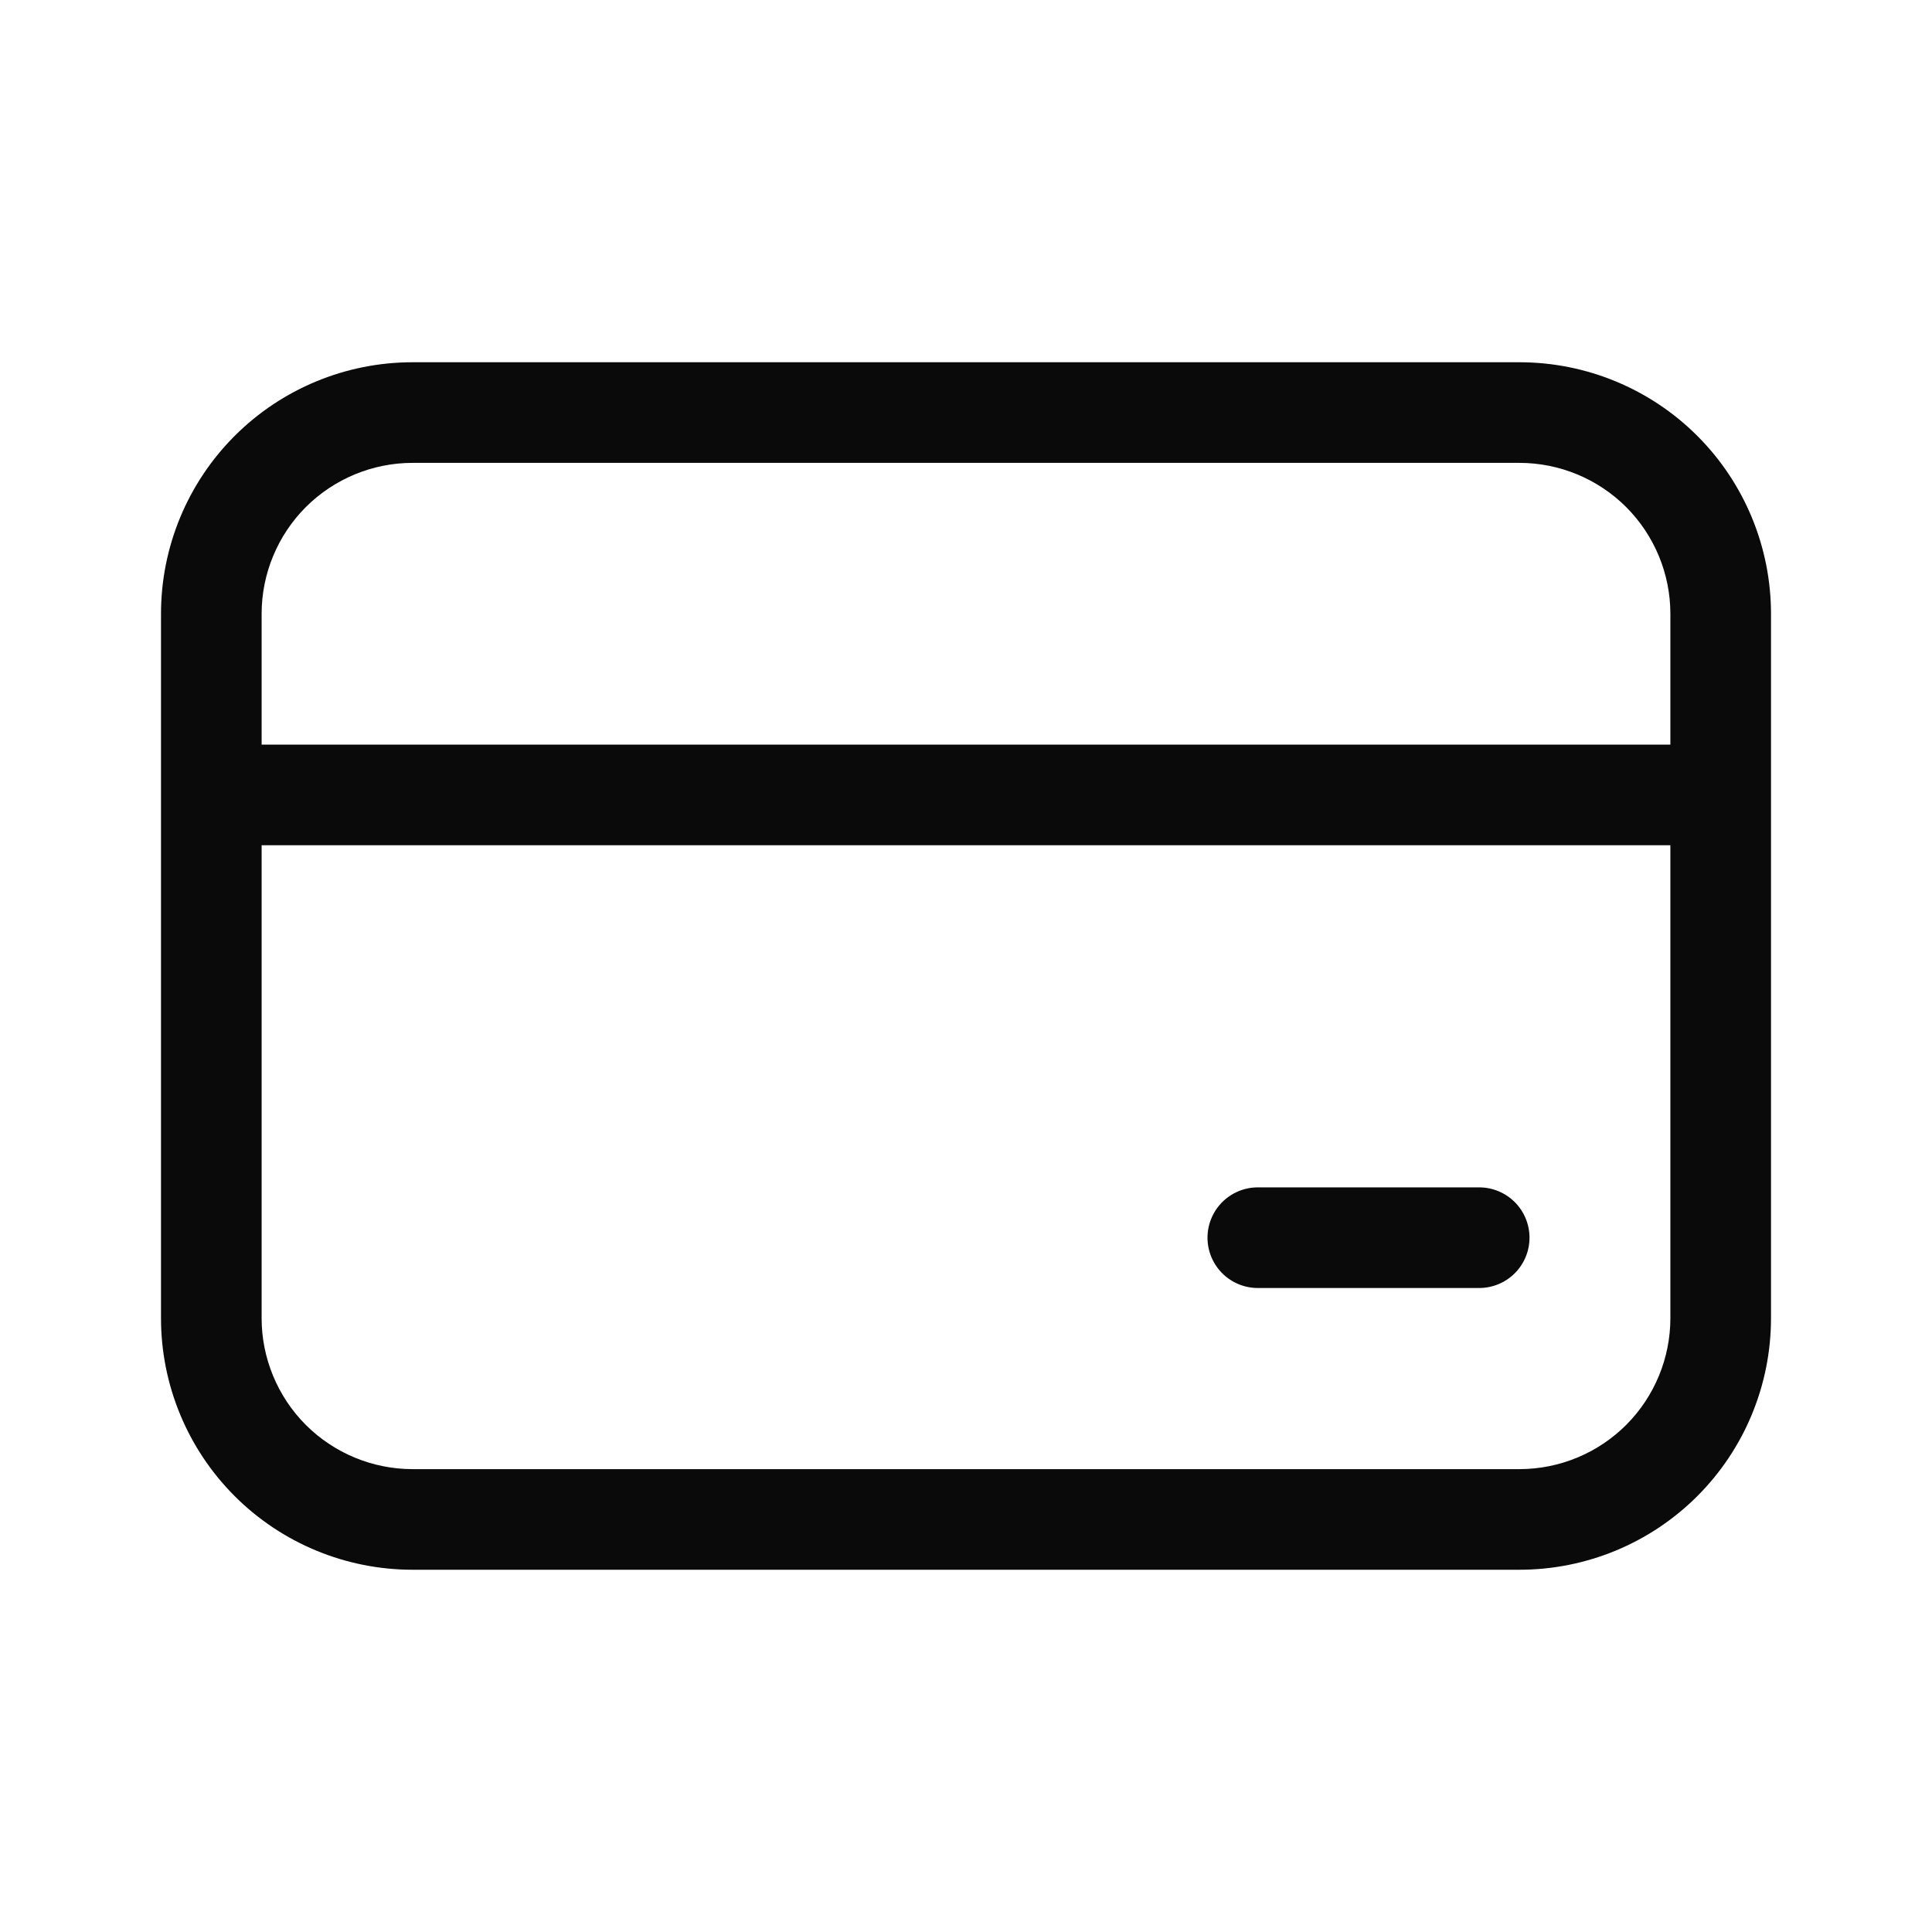 <svg width="24" height="24" viewBox="0 0 24 24" fill="none" xmlns="http://www.w3.org/2000/svg">
<path d="M2 7.625C2 6.796 2.329 6.001 2.915 5.415C3.501 4.829 4.296 4.5 5.125 4.5H18.875C19.704 4.5 20.499 4.829 21.085 5.415C21.671 6.001 22 6.796 22 7.625V16.375C22 17.204 21.671 17.999 21.085 18.585C20.499 19.171 19.704 19.5 18.875 19.5H5.125C4.296 19.5 3.501 19.171 2.915 18.585C2.329 17.999 2 17.204 2 16.375V7.625ZM5.125 5.75C4.628 5.75 4.151 5.948 3.799 6.299C3.448 6.651 3.25 7.128 3.25 7.625V9.25H20.75V7.625C20.75 7.128 20.552 6.651 20.201 6.299C19.849 5.948 19.372 5.75 18.875 5.75H5.125ZM3.25 16.375C3.25 16.872 3.448 17.349 3.799 17.701C4.151 18.052 4.628 18.25 5.125 18.25H18.875C19.372 18.25 19.849 18.052 20.201 17.701C20.552 17.349 20.75 16.872 20.75 16.375V10.5H3.25V16.375ZM15.625 14.75C15.459 14.75 15.3 14.816 15.183 14.933C15.066 15.05 15 15.209 15 15.375C15 15.541 15.066 15.7 15.183 15.817C15.3 15.934 15.459 16 15.625 16H18.375C18.541 16 18.7 15.934 18.817 15.817C18.934 15.7 19 15.541 19 15.375C19 15.209 18.934 15.05 18.817 14.933C18.7 14.816 18.541 14.75 18.375 14.75H15.625Z" fill="#0A0A0B"/>
</svg>
